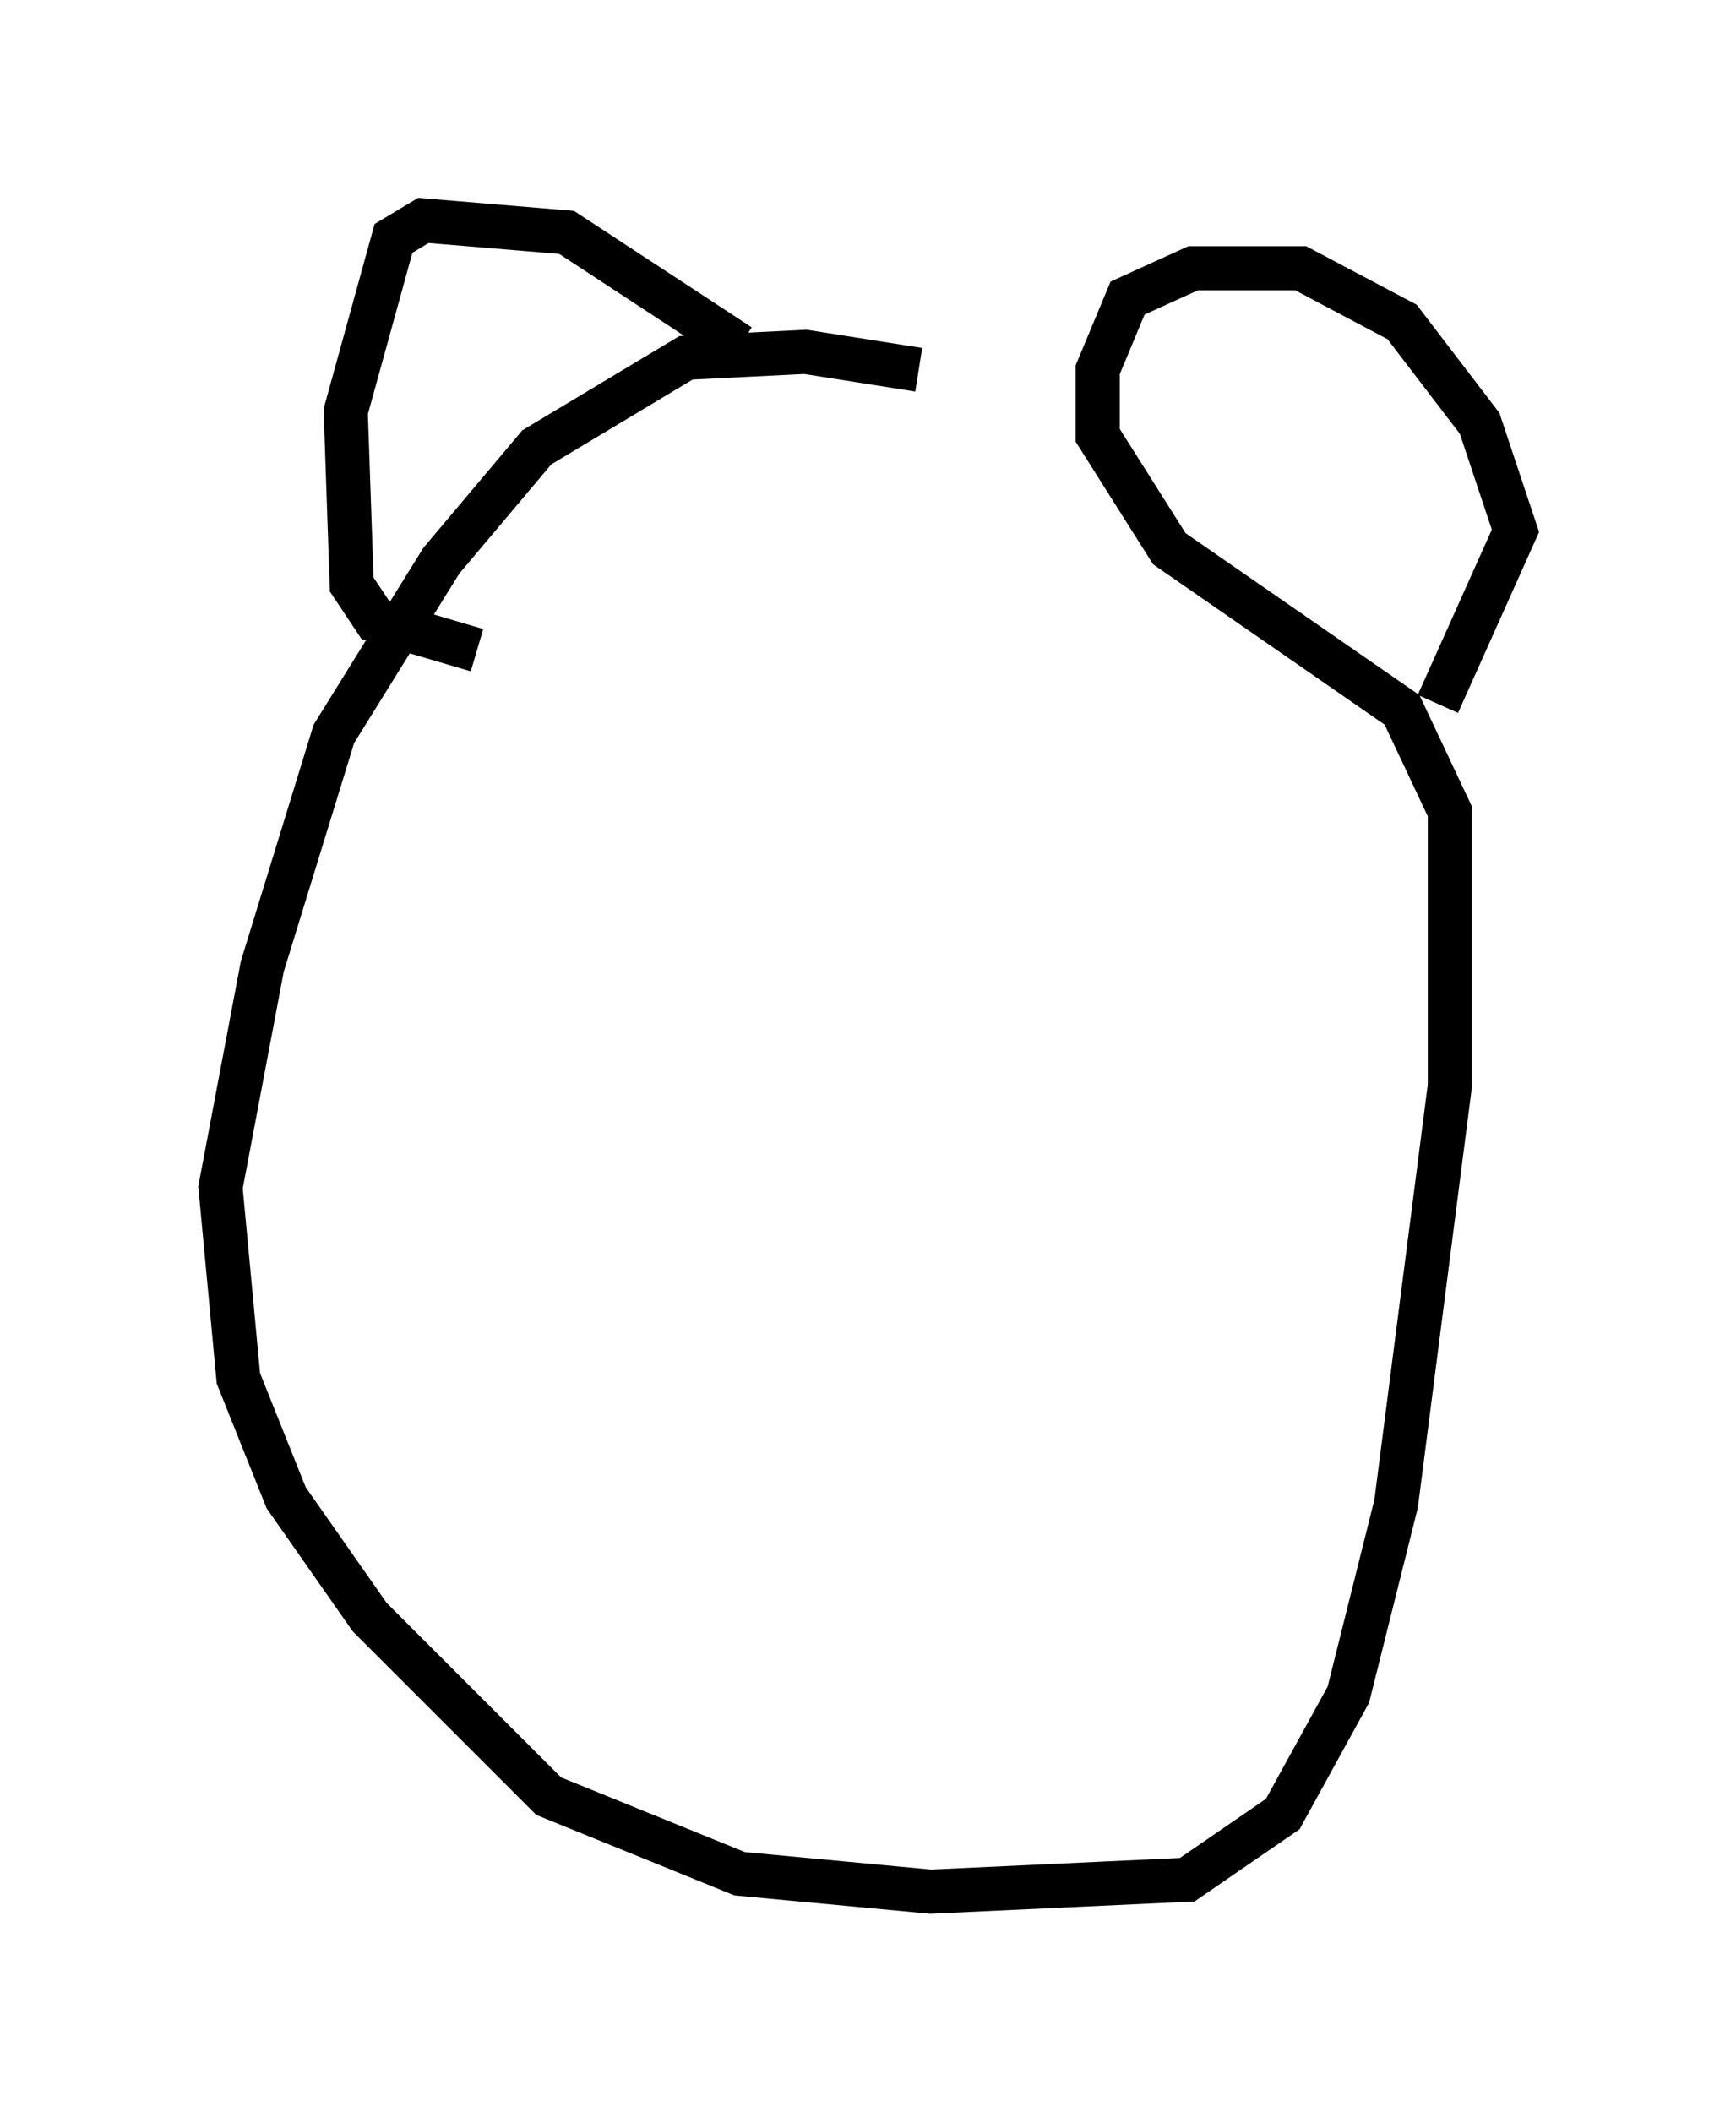 <?xml version="1.0" encoding="utf-8" ?>
<svg baseProfile="full" height="47.889" version="1.1" width="39.364" xmlns="http://www.w3.org/2000/svg" xmlns:ev="http://www.w3.org/2001/xml-events" xmlns:xlink="http://www.w3.org/1999/xlink"><defs /><rect fill="white" height="47.889" width="39.364" x="0" y="0" /><path d="M24.621, 10.954 m-3.789, -2.571 l-2.571, -0.406 -2.706, 0.135 l-3.383, 2.03 -2.165, 2.571 l-2.436, 3.924 -1.624, 5.277 l-0.947, 5.007 0.406, 4.33 l1.083, 2.706 1.894, 2.706 l4.059, 4.059 4.33, 1.759 l4.33, 0.406 5.819, -0.271 l2.165, -1.488 1.488, -2.706 l1.083, -4.33 1.218, -9.472 l0.0, -6.225 -1.083, -2.3 l-5.277, -3.654 -1.624, -2.571 l0.0, -1.488 0.677, -1.624 l1.488, -0.677 2.436, 0.0 l2.3, 1.218 1.759, 2.3 l0.812, 2.436 -1.759, 3.924 m-15.832, -8.119 l-3.924, -2.571 -3.248, -0.271 l-0.677, 0.406 -1.083, 3.924 l0.135, 3.924 0.541, 0.812 l2.3, 0.677 " fill="none" stroke="black" stroke-width="1" /></svg>